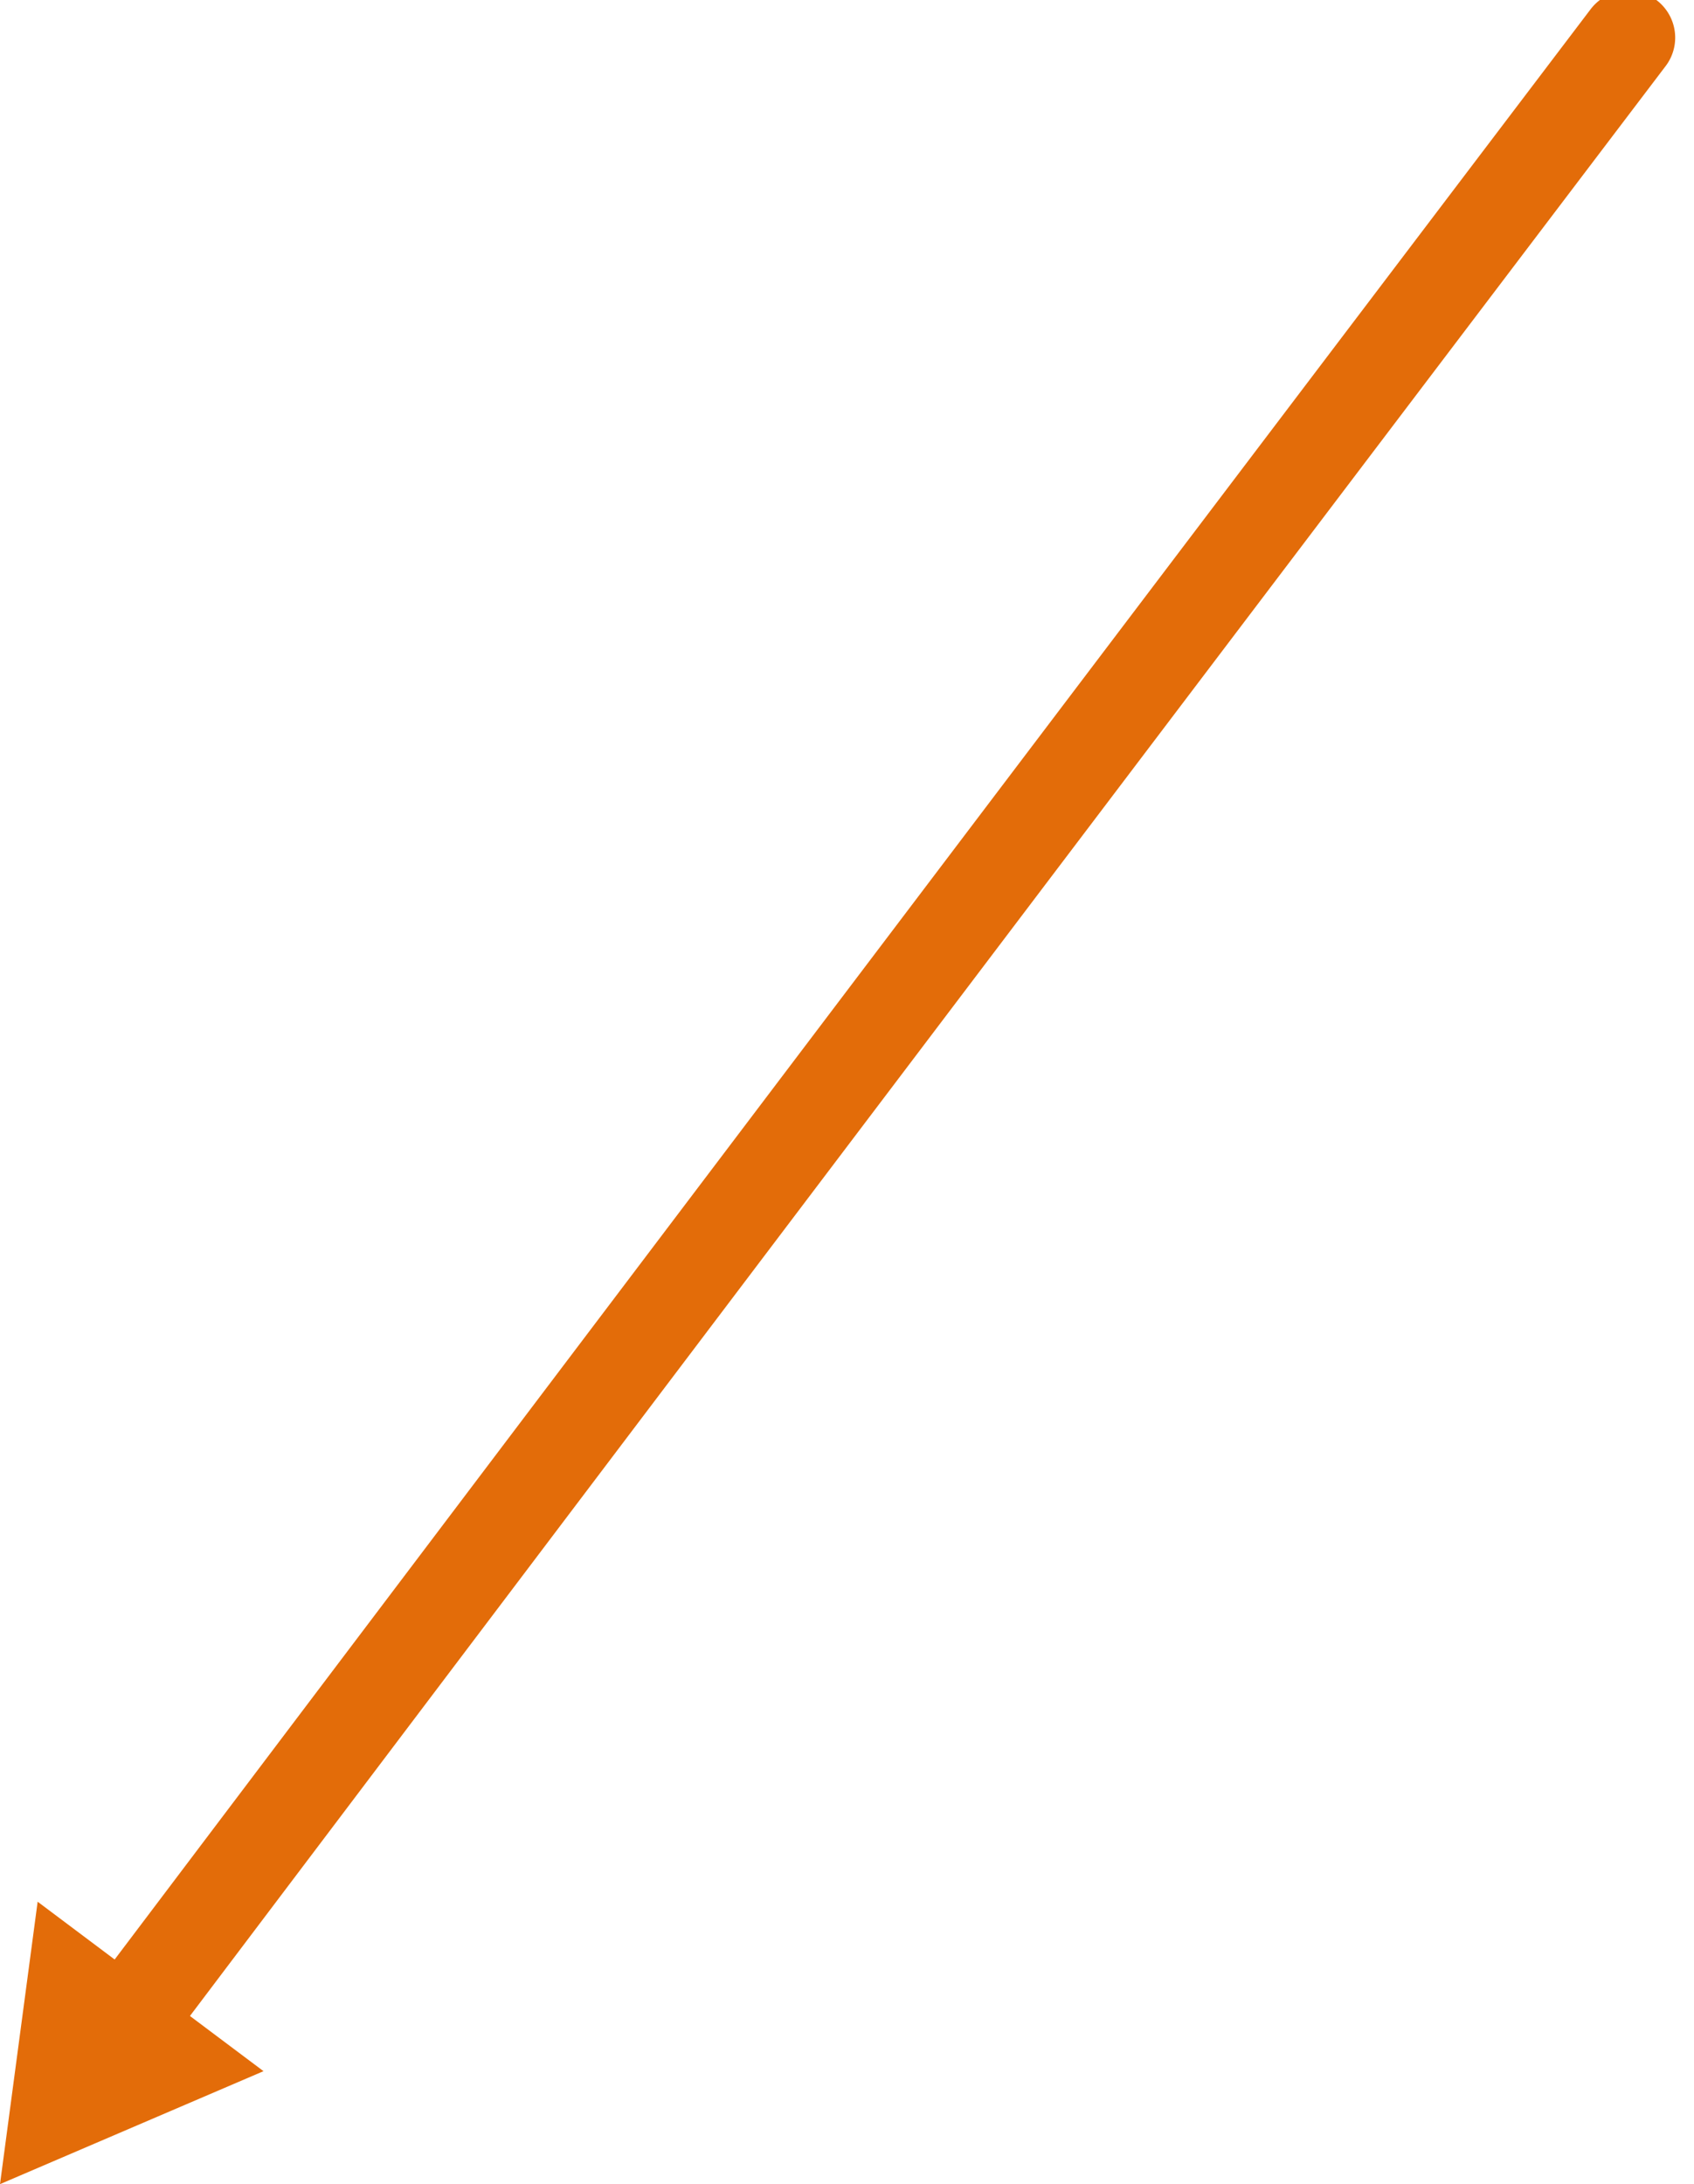<svg version="1.1" x="0" y="0" width="100%" height="100%" viewBox="0,0,0.18,0.232" xmlns="http://www.w3.org/2000/svg" xmlns:xlink="http://www.w3.org/1999/xlink">
  <path d="M 0.173 0.004 L 0.173 0.004 A 113.975 113.975 0 0 0 0.011 0.218 " style="stroke:#e36c09;stroke-width:0.01;stroke-opacity:1;stroke-linecap:round;fill:None;"/>
  <path d="M 0.02 0.214 L 0.028 0.22 L 0 0.232 L 0.004 0.202 L 0.012 0.208 " style="fill:#e36c09;fill-opacity:1;"/>
</svg>